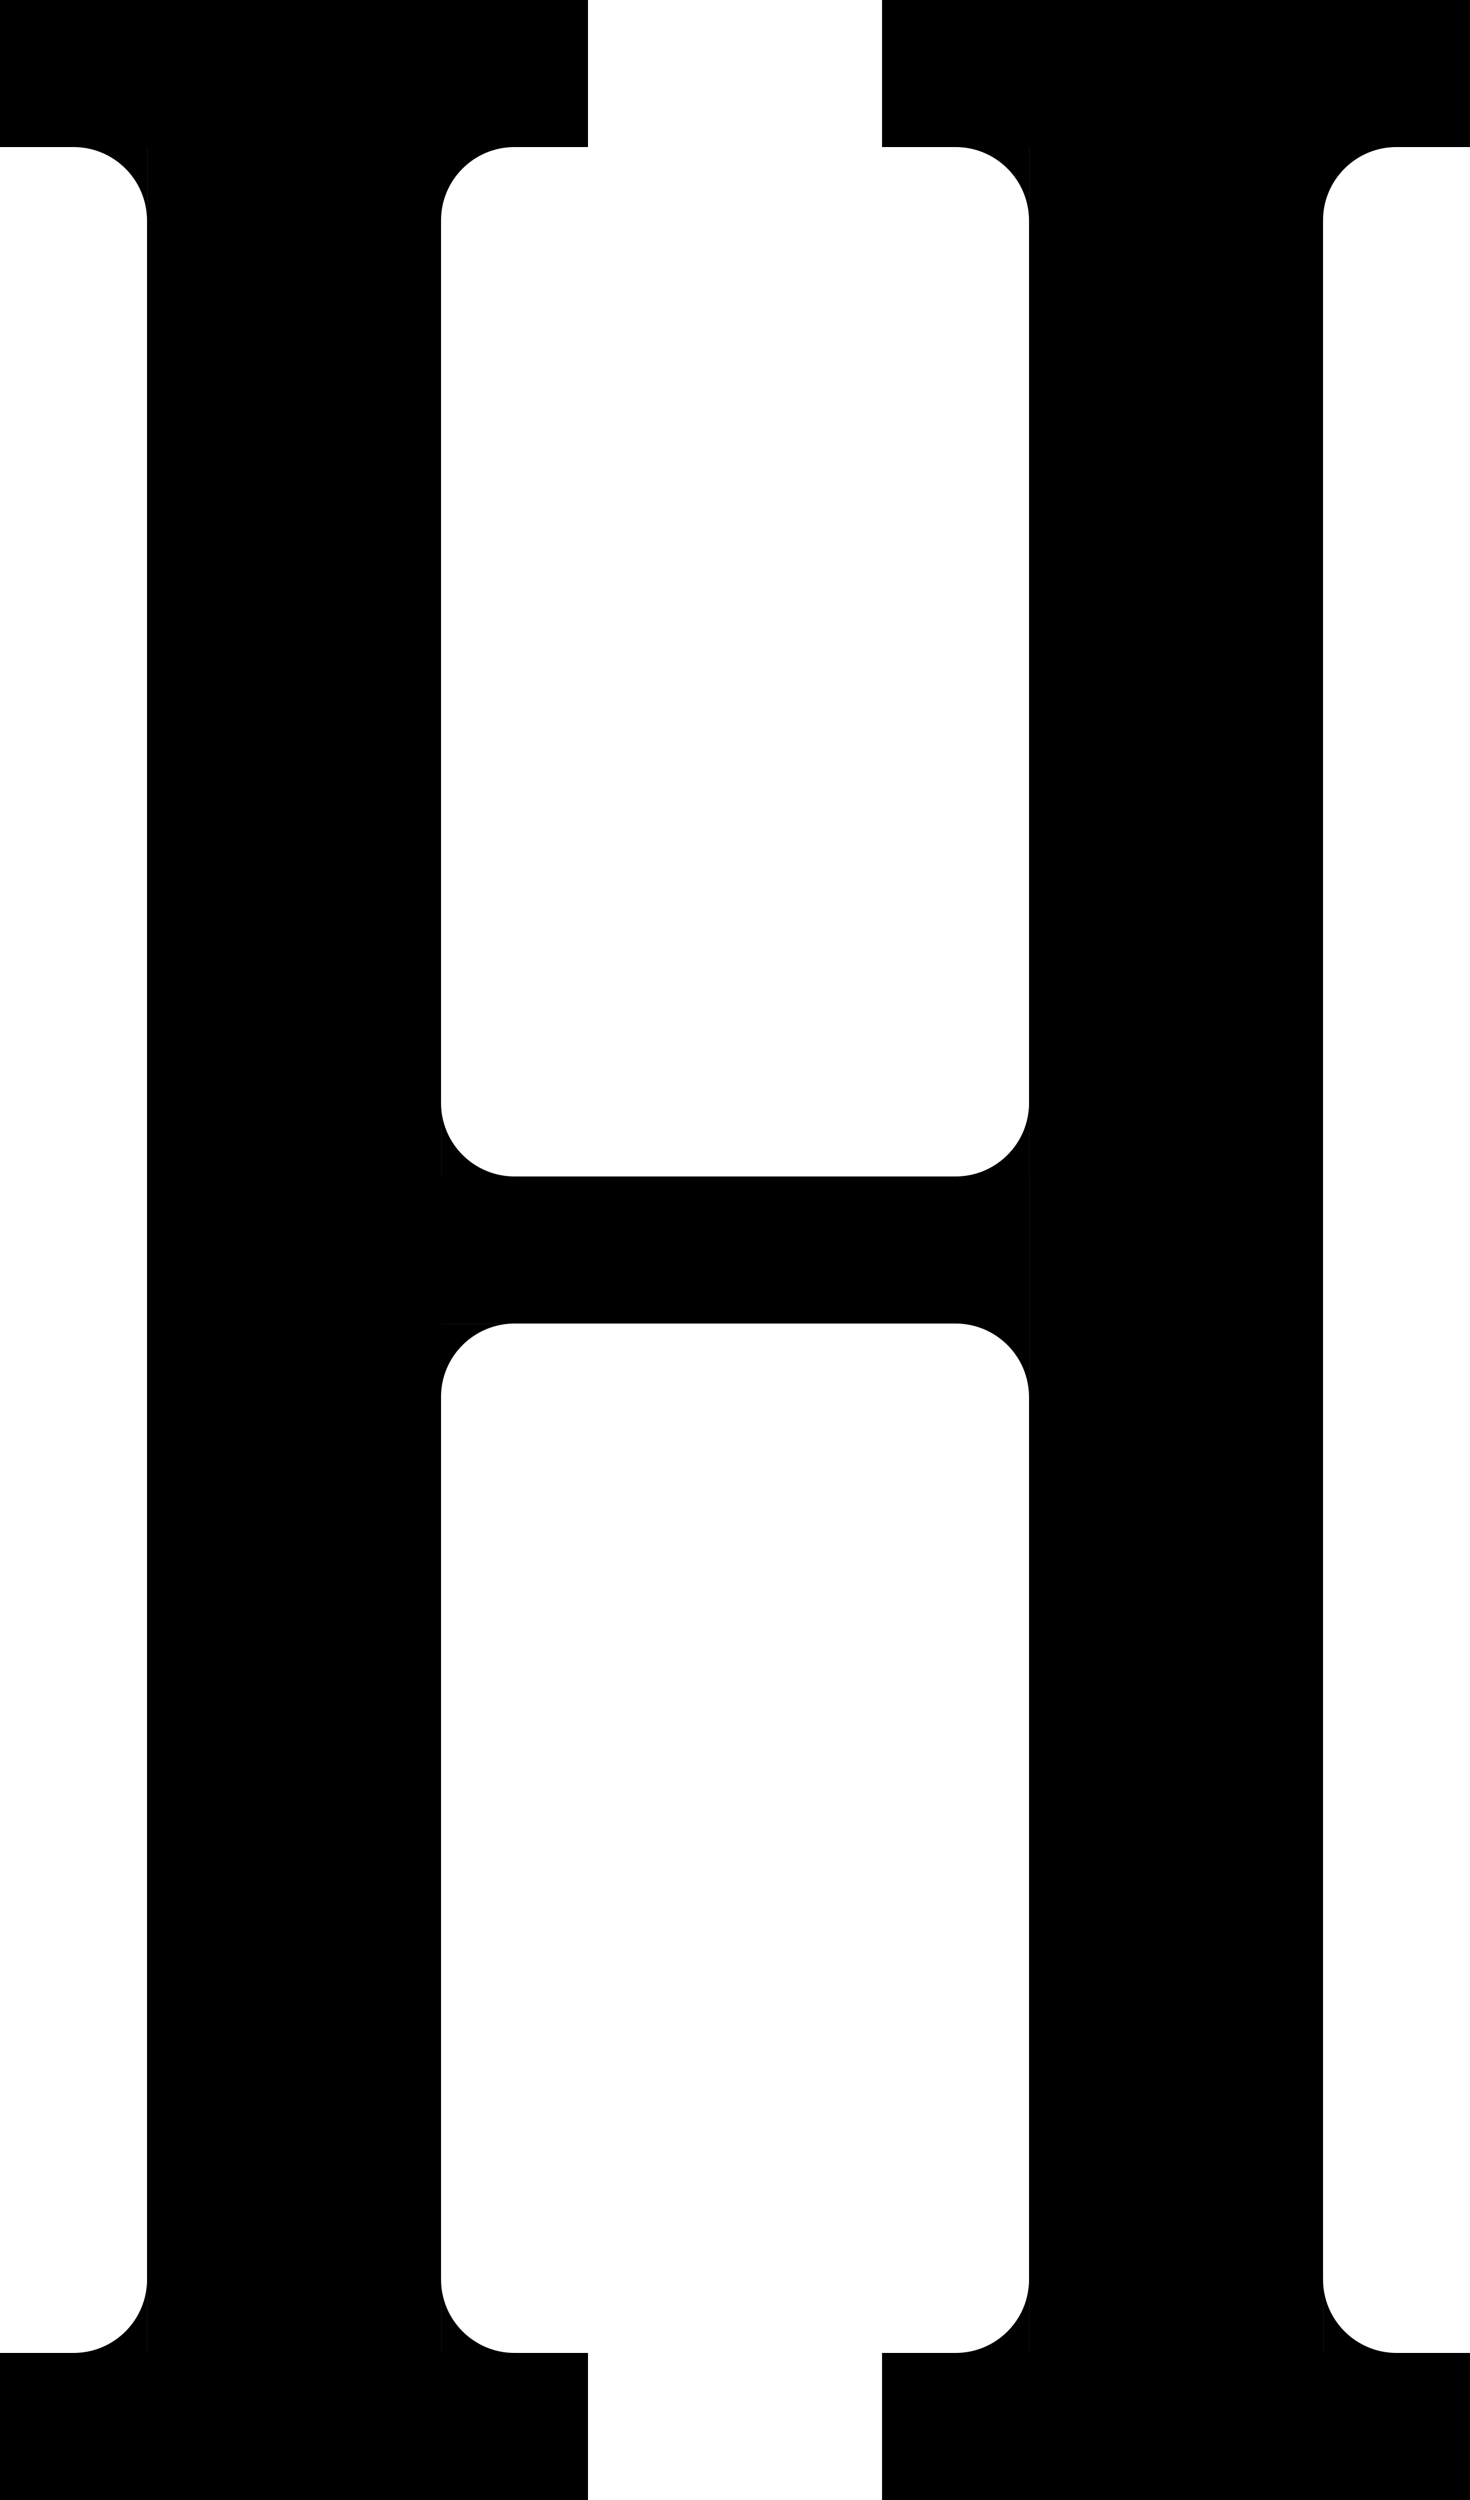 <?xml version="1.0" encoding="utf-8"?>
<!-- Generator: Adobe Illustrator 16.0.0, SVG Export Plug-In . SVG Version: 6.00 Build 0)  -->
<!DOCTYPE svg PUBLIC "-//W3C//DTD SVG 1.1//EN" "http://www.w3.org/Graphics/SVG/1.1/DTD/svg11.dtd">
<svg version="1.1" xmlns="http://www.w3.org/2000/svg" xmlns:xlink="http://www.w3.org/1999/xlink" x="0px" y="0px" width="33px"
	 height="56.1px" viewBox="0 0 33 56.1" enable-background="new 0 0 33 56.1" xml:space="preserve">
<g id="Layer_1">
</g>
<g id="Layer_2">
	<g>
		<rect width="13.2" height="3.3"/>
		<rect x="19.801" width="13.199" height="3.3"/>
		<rect x="19.801" y="52.8" width="13.199" height="3.3"/>
		<rect y="52.8" width="13.2" height="3.3"/>
		<rect x="3.301" y="3.3" width="6.6" height="49.5"/>
		<rect x="23.101" y="3.3" width="6.6" height="49.5"/>
		<rect x="9.9" y="26.4" width="13.2" height="3.3"/>
	</g>
	<path d="M23.101,24.75c0,0.911-0.739,1.65-1.65,1.65h0.027h1.623v-1.623"/>
	<path d="M23.101,51.15c0,0.911-0.738,1.65-1.649,1.65h0.027h1.622v-1.623"/>
	<path d="M3.301,51.15c0,0.911-0.738,1.65-1.65,1.65h0.027h1.623v-1.623"/>
	<path d="M1.65,3.3c0.912,0,1.65,0.739,1.65,1.65V4.923V3.3H1.678"/>
	<path d="M21.451,3.3c0.911,0,1.649,0.739,1.649,1.65V4.923V3.3h-1.622"/>
	<path d="M21.45,29.7c0.911,0,1.65,0.738,1.65,1.649v-0.027V29.7h-1.623"/>
	<path d="M9.9,4.95c0-0.912,0.739-1.65,1.65-1.65h-0.027H9.9v1.623"/>
	<path d="M9.9,31.35c0-0.911,0.739-1.649,1.65-1.649h-0.027H9.9v1.623"/>
	<path d="M29.7,4.95c0-0.912,0.739-1.65,1.65-1.65h-0.027H29.7v1.623"/>
	<path d="M11.551,52.8c-0.911,0-1.65-0.739-1.65-1.65v0.027V52.8h1.623"/>
	<path d="M31.351,52.8c-0.911,0-1.65-0.739-1.65-1.65v0.027V52.8h1.623"/>
	<path d="M11.551,26.4c-0.911,0-1.65-0.739-1.65-1.65v0.027V26.4h1.623"/>
</g>
</svg>
